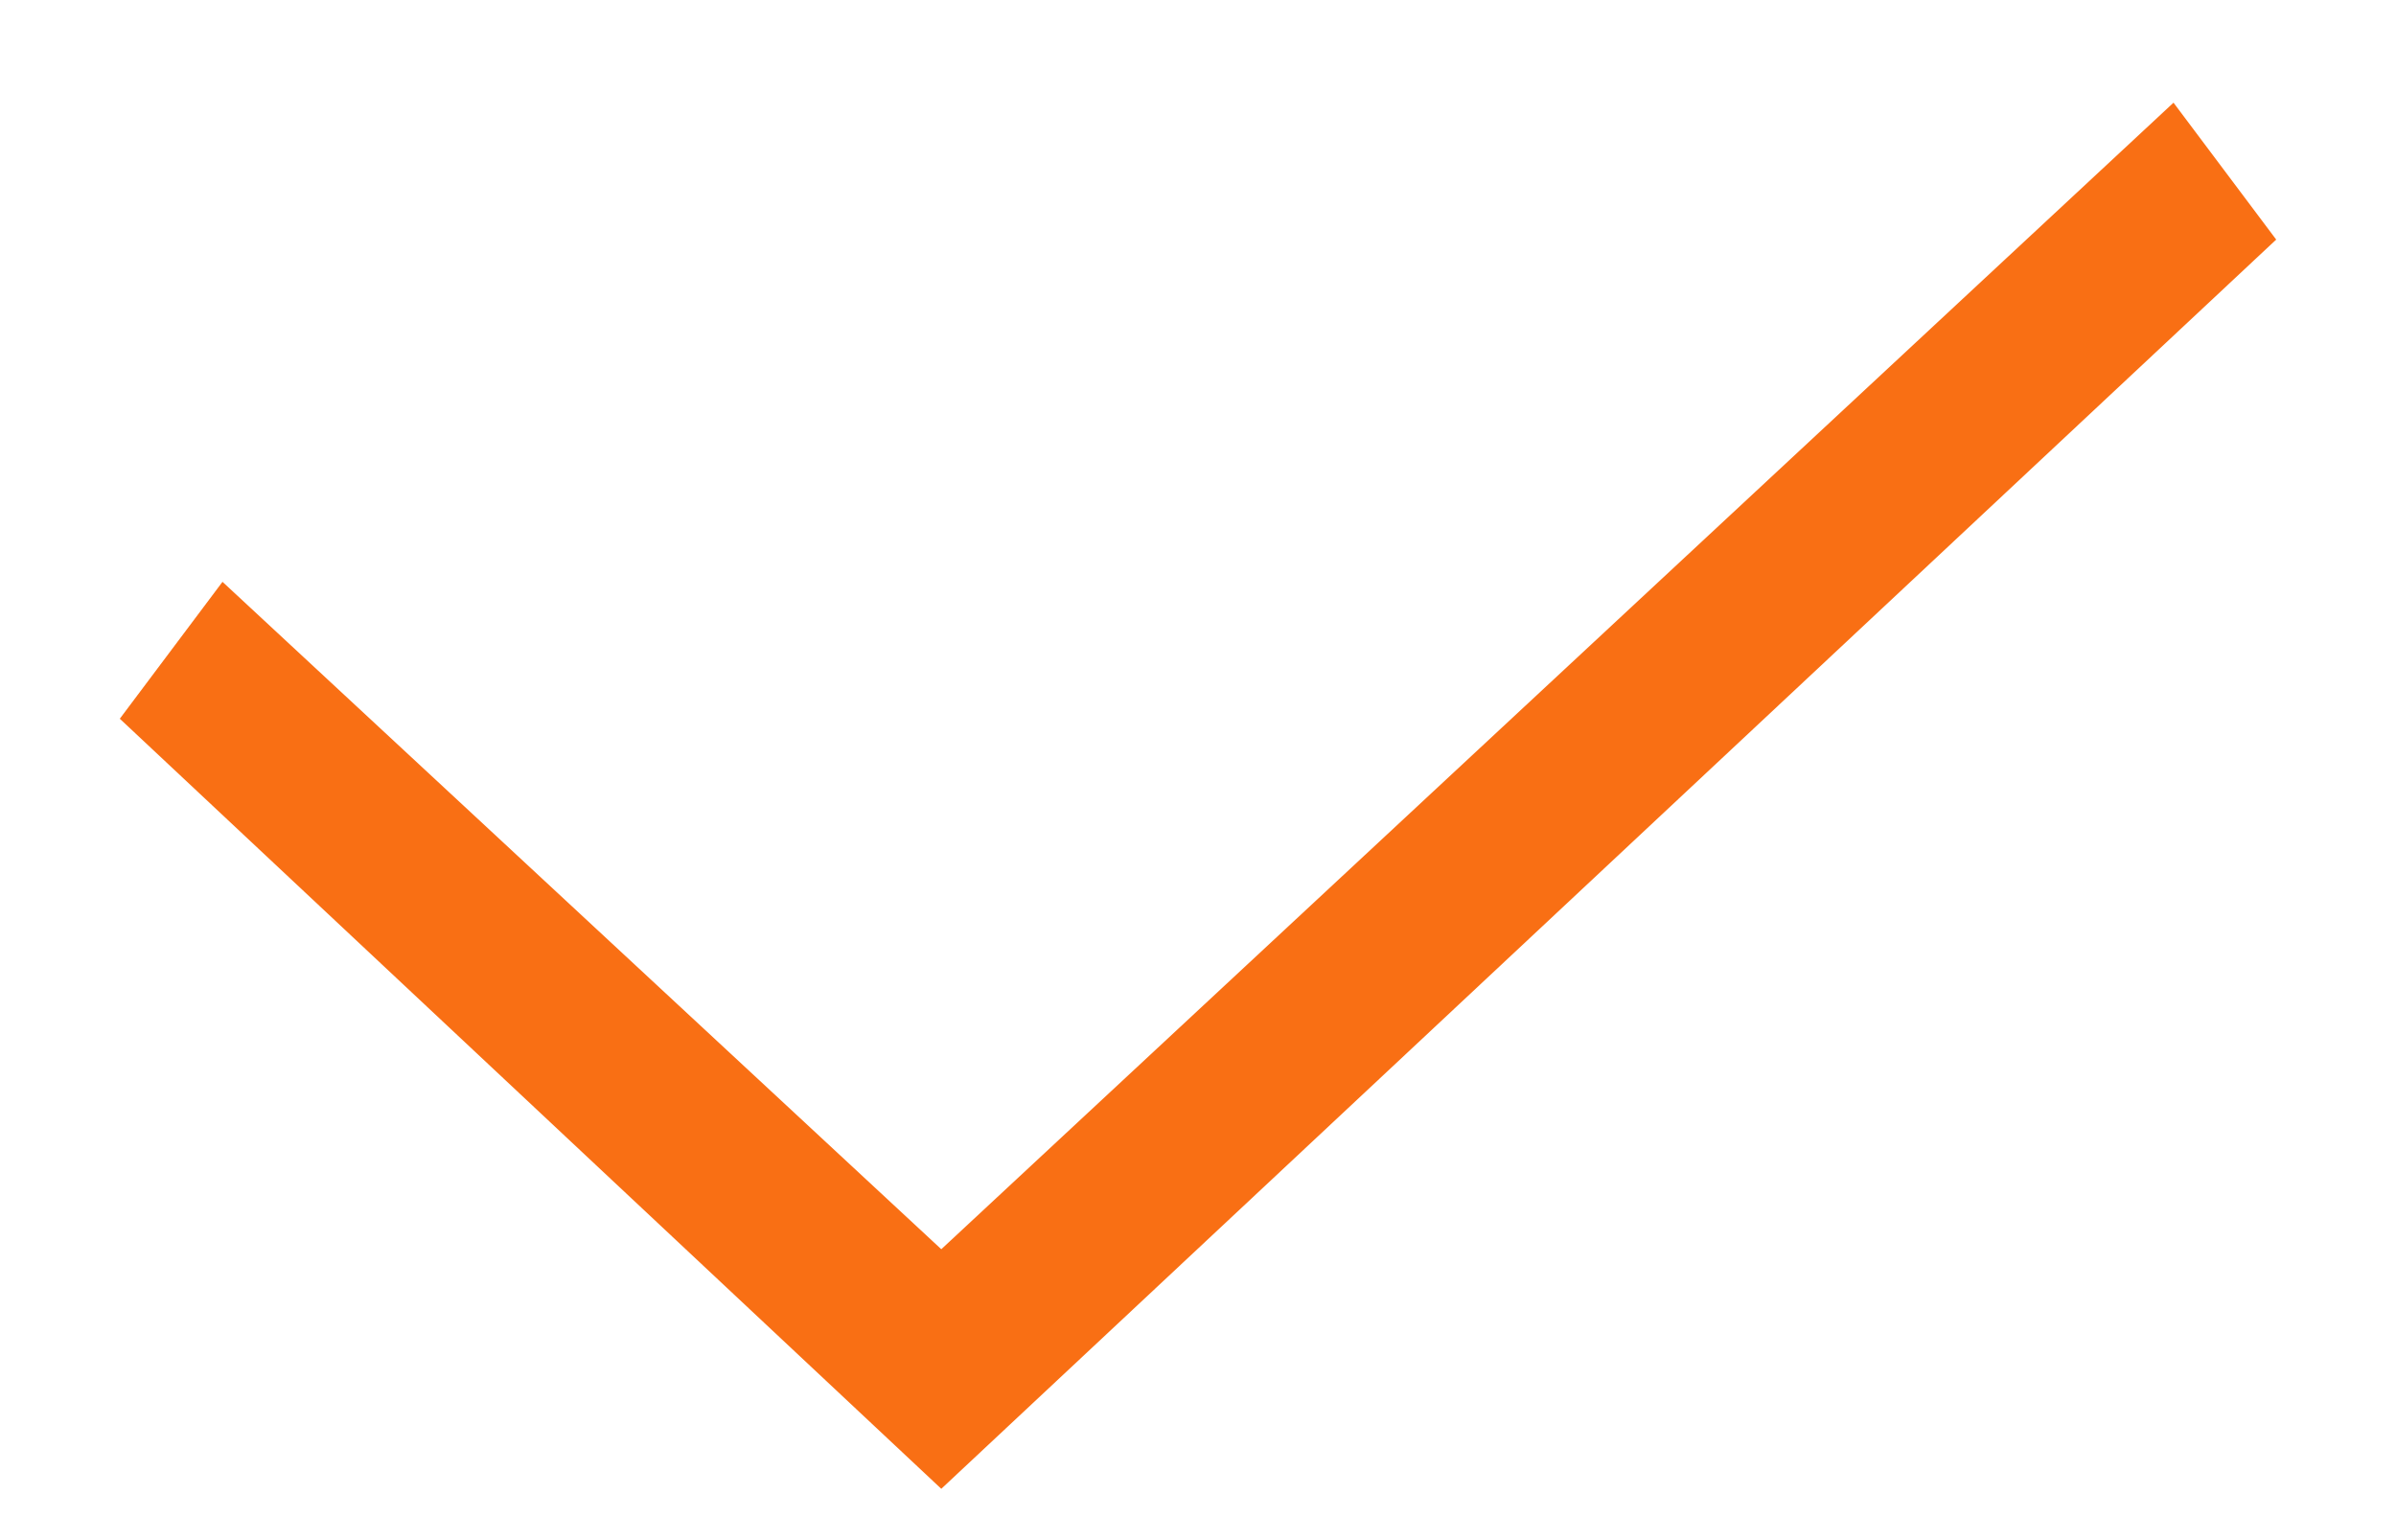 <?xml version="1.0" encoding="utf-8"?>
<!-- Generator: Adobe Illustrator 22.1.0, SVG Export Plug-In . SVG Version: 6.00 Build 0)  -->
<svg version="1.1" id="Layer_1" xmlns="http://www.w3.org/2000/svg" xmlns:xlink="http://www.w3.org/1999/xlink" x="0px" y="0px"
	 viewBox="0 0 14 9" style="enable-background:new 0 0 14 9;" xml:space="preserve">
<style type="text/css">
	.st0{fill:#F96F14;}
</style>
<g>
	<polygon class="st0" points="5.5,8.7 0.7,4.2 1.3,3.4 5.5,7.3 12.7,0.6 13.3,1.4 	"/>
</g>
</svg>
